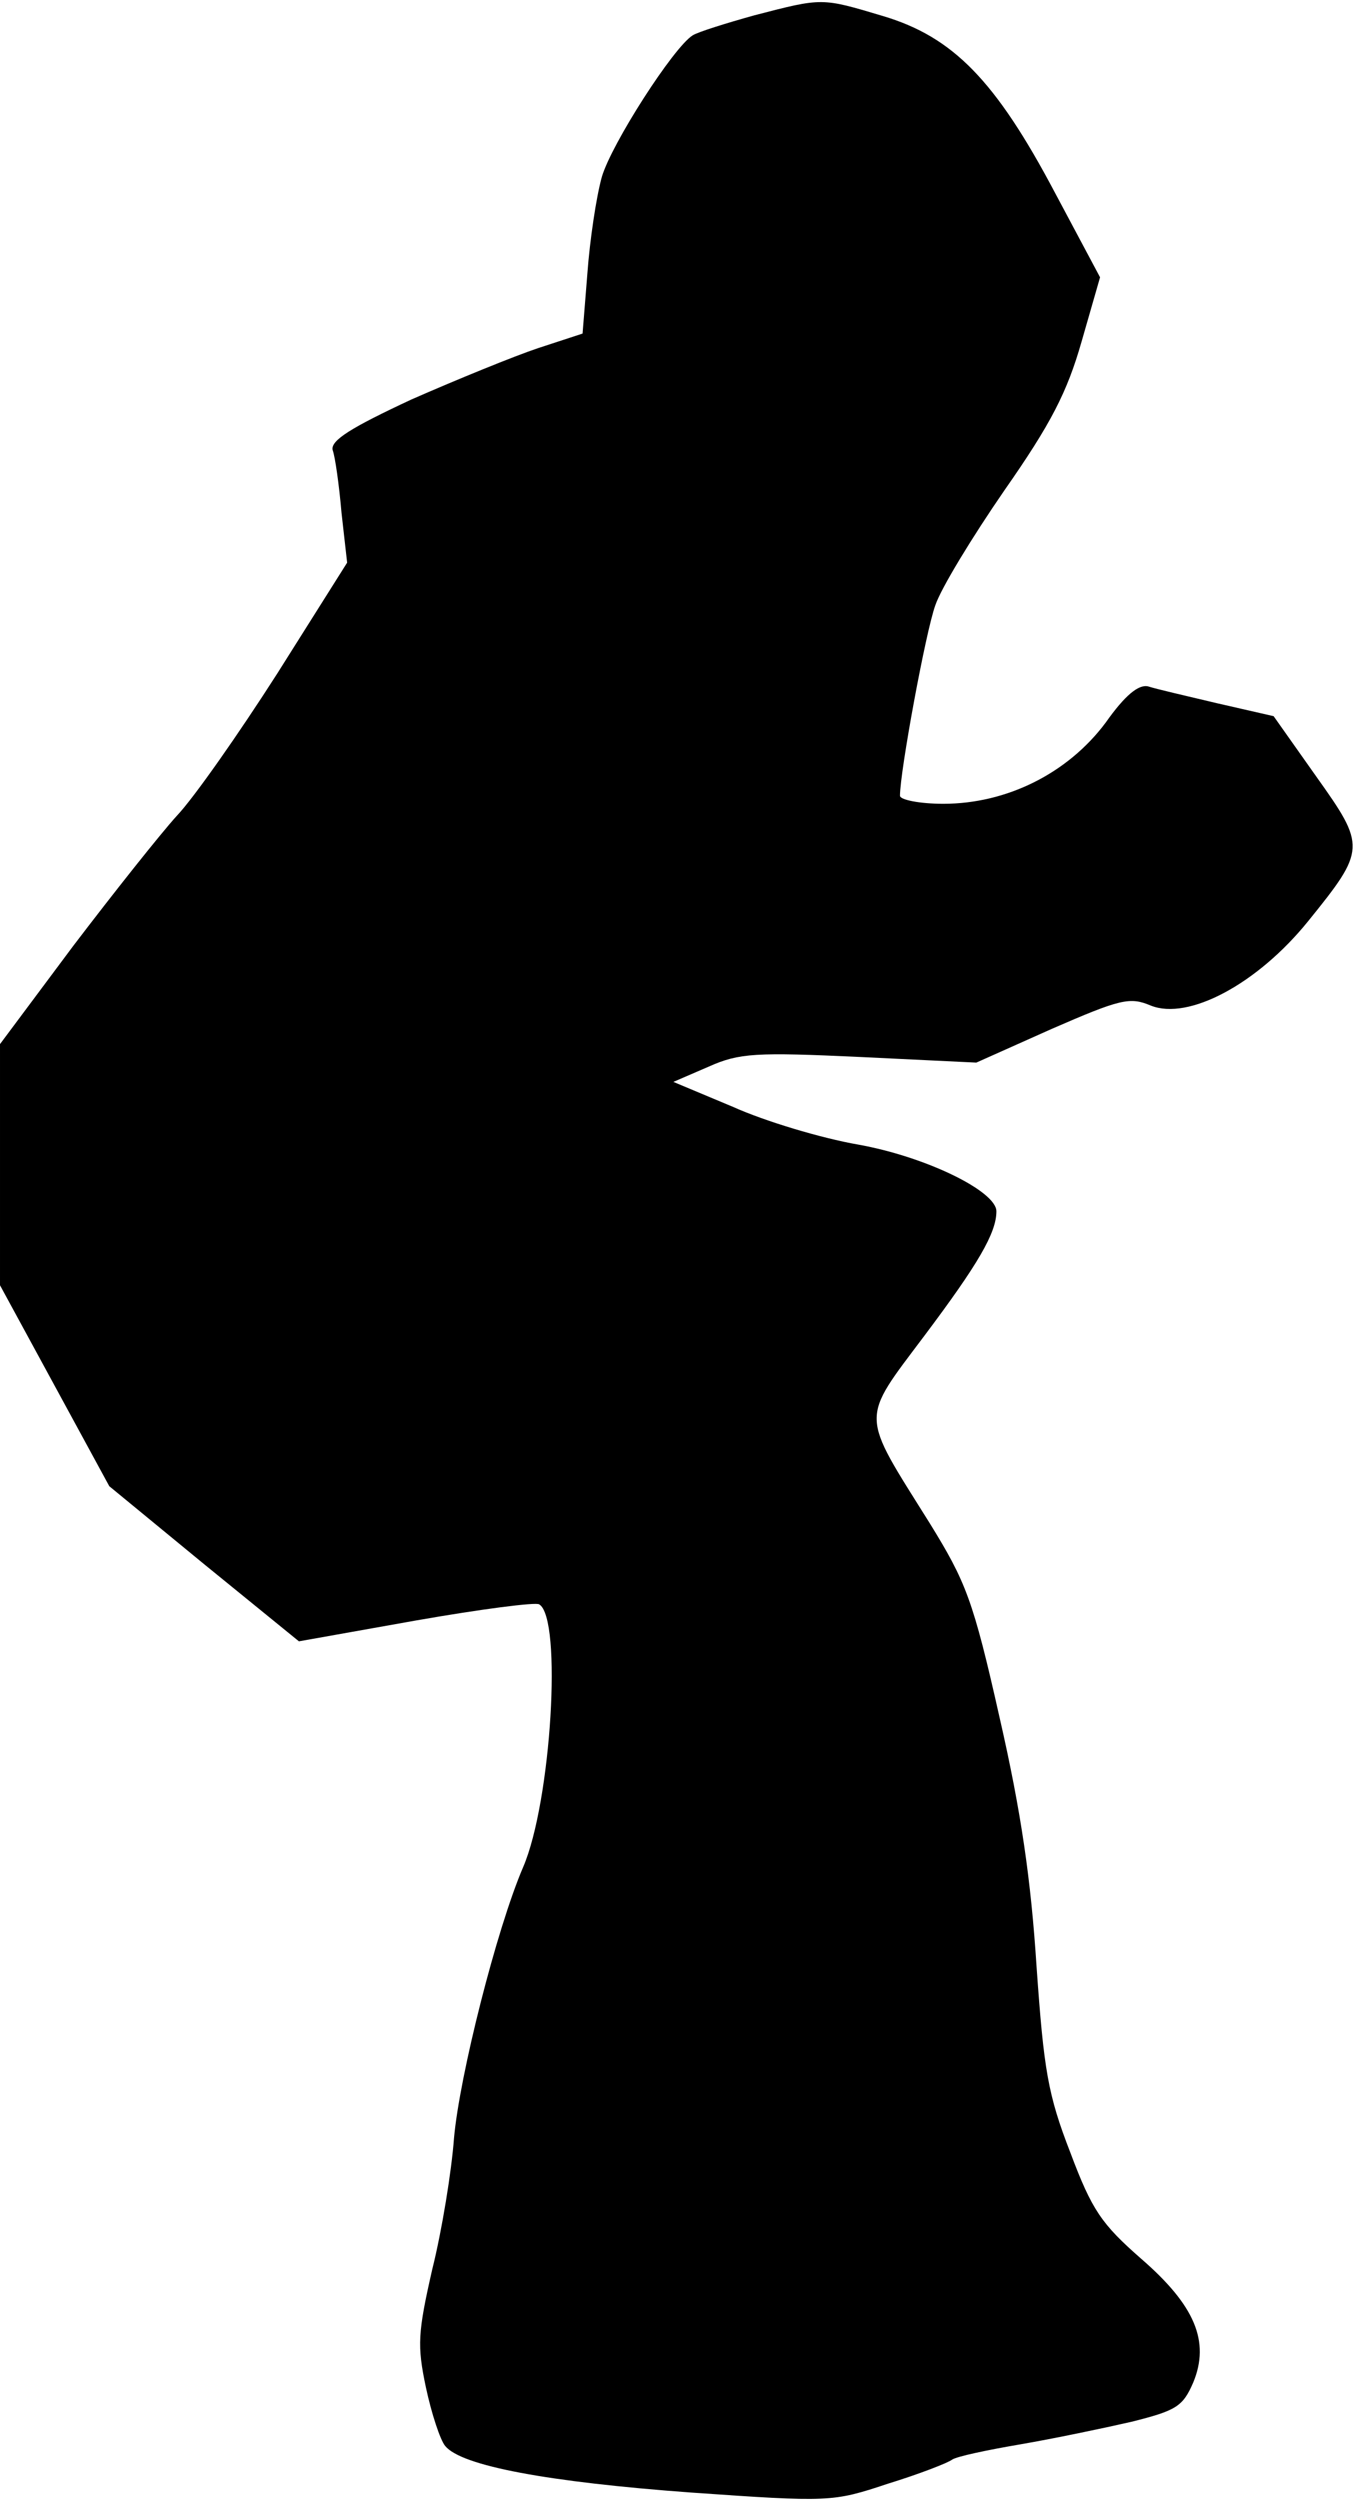 <?xml version="1.0" standalone="no"?>
<!DOCTYPE svg PUBLIC "-//W3C//DTD SVG 20010904//EN"
 "http://www.w3.org/TR/2001/REC-SVG-20010904/DTD/svg10.dtd">
<svg version="1.0" xmlns="http://www.w3.org/2000/svg"
 width="169pt" height="311pt" viewBox="0 0 169 311"
 preserveAspectRatio="xMidYMid meet">
<g transform="translate(0,311) scale(0.1,-0.1)"
fill="#000000" stroke="none">
<path fill="#000000" stroke="none" d="M939 3091 c-36 -10 -71 -21 -77 -25
-24 -15 -101 -135 -113 -176 -7 -25 -15 -79 -18 -120 l-6 -75 -55 -18 c-30
-10 -101 -39 -158 -64 -75 -35 -101 -51 -98 -63 3 -8 8 -43 11 -78 l7 -62 -87
-138 c-48 -75 -104 -155 -125 -177 -20 -22 -78 -95 -129 -162 l-91 -122 0
-150 0 -150 68 -125 68 -125 118 -97 118 -96 146 26 c80 14 149 23 153 20 29
-17 15 -246 -20 -327 -33 -77 -79 -259 -86 -337 -3 -41 -15 -115 -27 -163 -18
-79 -19 -95 -8 -147 7 -33 18 -66 24 -73 20 -25 129 -45 306 -58 172 -12 176
-12 245 11 39 12 75 26 80 30 6 4 44 12 85 19 41 7 103 20 138 28 56 14 64 19
77 49 21 51 2 96 -65 154 -49 43 -61 60 -88 132 -28 72 -33 103 -42 231 -7
108 -19 192 -46 310 -33 147 -42 169 -87 242 -87 139 -87 126 -6 234 66 88 89
127 89 154 0 25 -88 68 -172 83 -46 8 -116 29 -156 47 l-74 31 44 19 c38 17
59 18 188 12 l145 -7 94 42 c85 37 97 40 123 29 47 -19 133 27 196 105 72 89
72 93 10 180 l-53 75 -70 16 c-38 9 -77 18 -86 21 -12 3 -29 -11 -53 -45 -47
-63 -123 -101 -202 -101 -30 0 -54 5 -54 10 0 30 32 204 44 237 7 21 46 85 86
143 58 83 78 122 96 185 l23 80 -56 105 c-74 140 -127 194 -214 220 -77 23
-75 23 -160 1z"/>
</g>
</svg>
